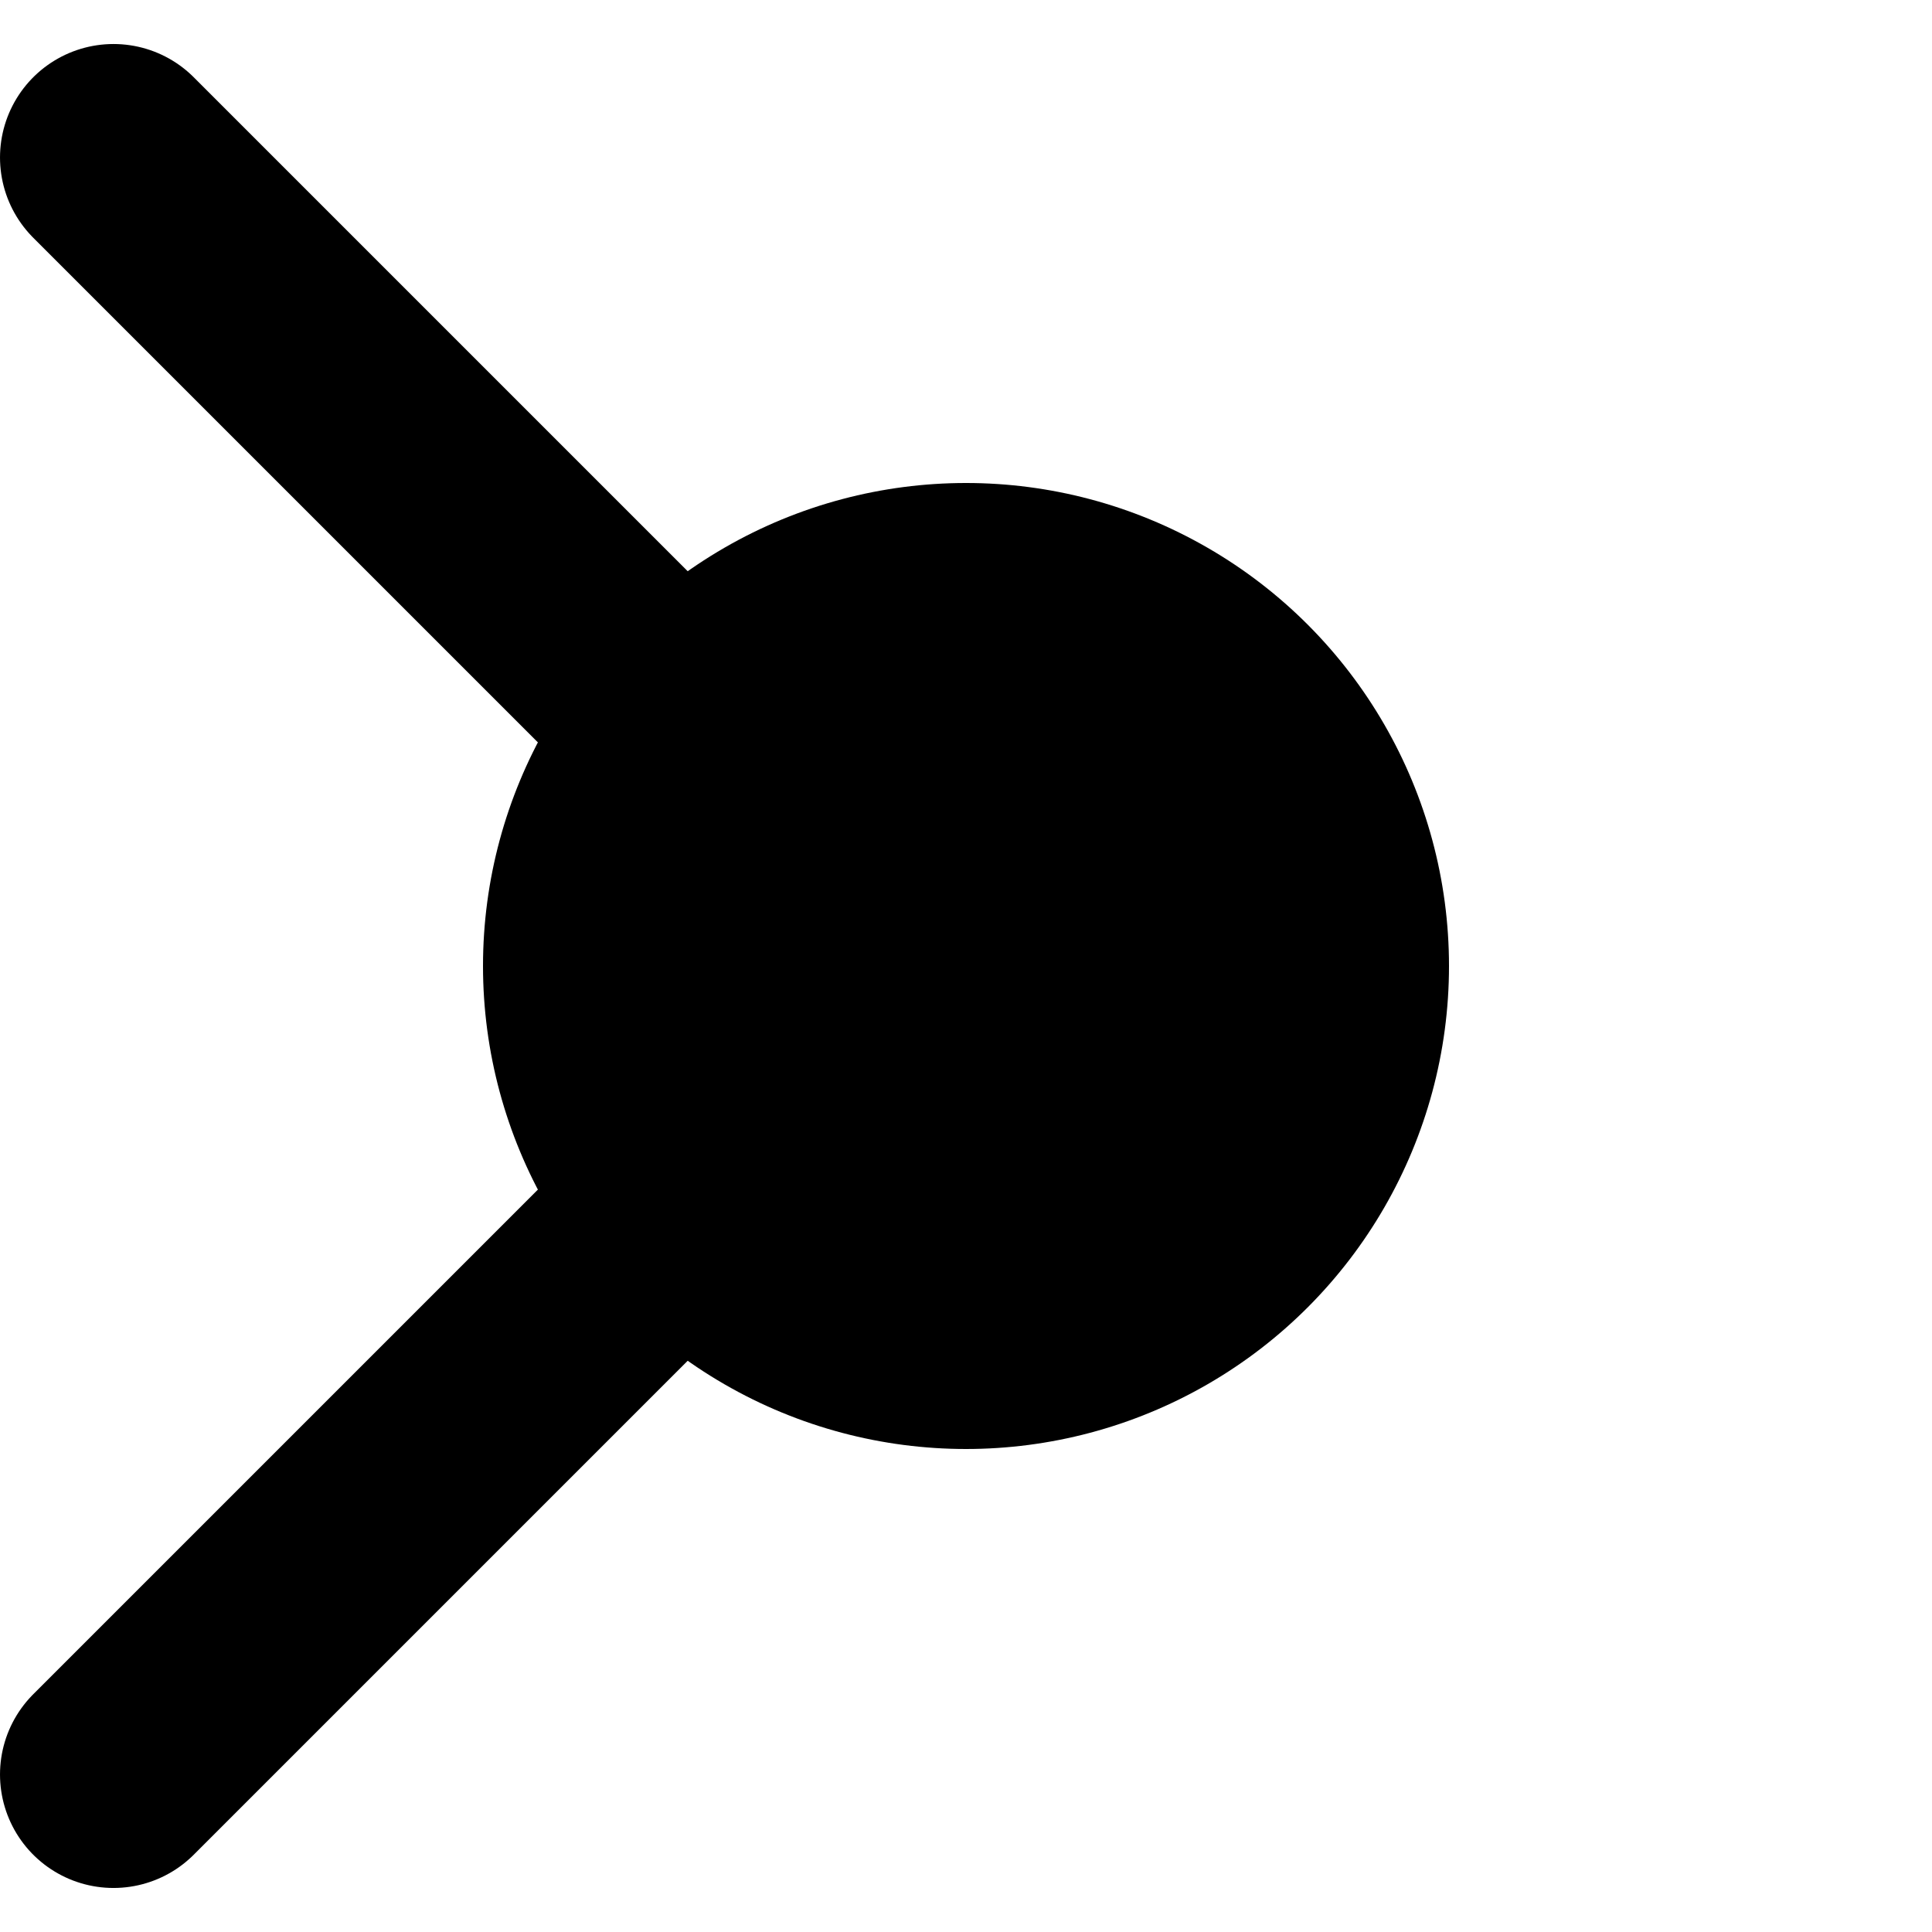 <?xml version="1.0" encoding="UTF-8" standalone="no"?>
<svg
   xmlns:dc="http://purl.org/dc/elements/1.1/"
   xmlns:cc="http://creativecommons.org/ns#"
   xmlns:rdf="http://www.w3.org/1999/02/22-rdf-syntax-ns#"
   xmlns:svg="http://www.w3.org/2000/svg"
   xmlns="http://www.w3.org/2000/svg"
   xmlns:sodipodi="http://sodipodi.sourceforge.net/DTD/sodipodi-0.dtd"
   xmlns:inkscape="http://www.inkscape.org/namespaces/inkscape"
   width="200mm"
   height="200mm"
   viewBox="0 0 200 200"
   version="1.1"
   id="svg8"
   sodipodi:docname="migrate-bullet.svg"
   inkscape:version="1.0.2-2 (e86c870879, 2021-01-15)">
  <defs
     id="defs2" />
  <sodipodi:namedview
     id="base"
     pagecolor="#ffffff"
     bordercolor="#666666"
     borderopacity="1.0"
     inkscape:pageopacity="0.0"
     inkscape:pageshadow="2"
     inkscape:zoom="0.5"
     inkscape:cx="78.98394"
     inkscape:cy="290.16238"
     inkscape:document-units="mm"
     inkscape:current-layer="layer1"
     inkscape:document-rotation="0"
     showgrid="false"
     inkscape:window-width="1742"
     inkscape:window-height="1080"
     inkscape:window-x="2194"
     inkscape:window-y="102"
     inkscape:window-maximized="0" />
  <g
     inkscape:label="Layer 1"
     inkscape:groupmode="layer"
     id="layer1"
     transform="translate(17.223,0.592)">
    <circle
       style="fill:#000000;fill-opacity:1;stroke-width:0.264"
       id="path833"
       cx="82.777"
       cy="99.408"
       r="50" />
    <g
       id="g859"
       transform="translate(-0.779,2.312)">
      <path
         style="fill:none;stroke:#000000;stroke-width:23.495;stroke-linecap:round;stroke-linejoin:miter;stroke-miterlimit:4;stroke-dasharray:none;stroke-opacity:1"
         d="M -4.696,13.4 78.999,97.095"
         id="path835" />
      <path
         style="fill:none;stroke:#000000;stroke-width:23.495;stroke-linecap:round;stroke-linejoin:miter;stroke-miterlimit:4;stroke-dasharray:none;stroke-opacity:1"
         d="M -4.696,180.79 78.999,97.095"
         id="path835-1" />
    </g>
  </g>
</svg>
